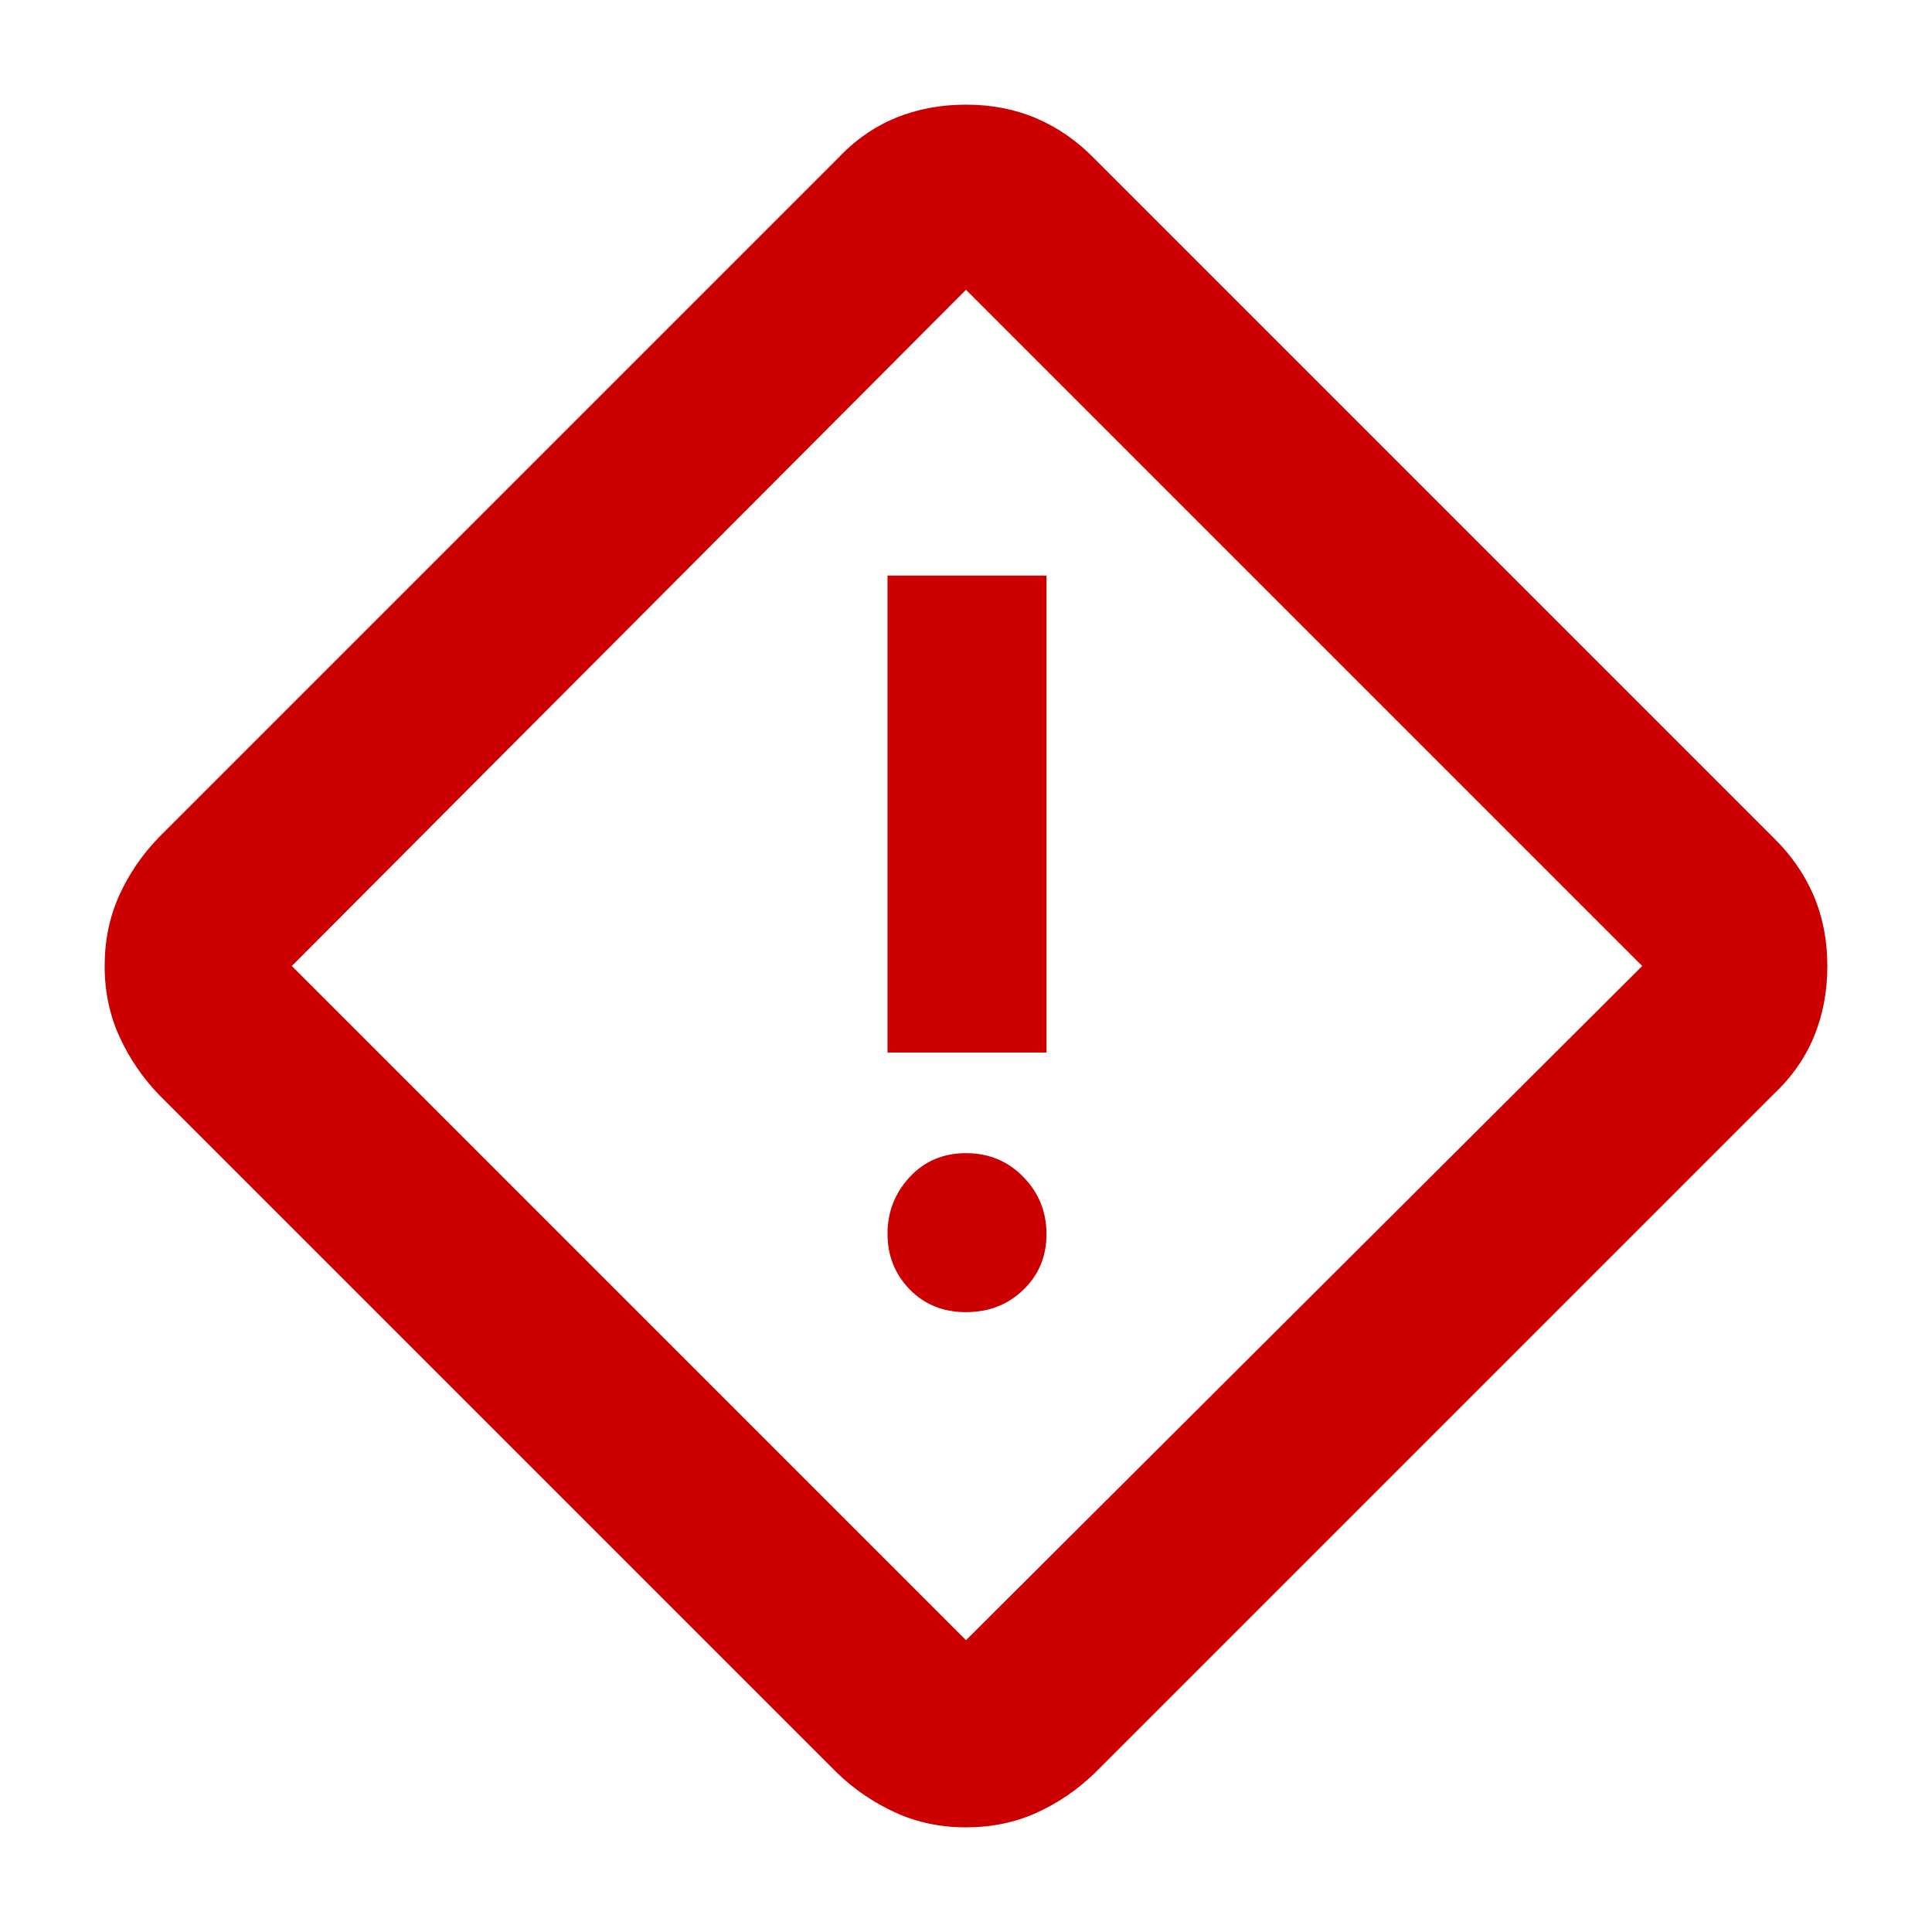 <svg xmlns="http://www.w3.org/2000/svg" height="48px" viewBox="0 -960 960 960" width="48px" fill="#cc0000"><path d="M480-52q-19 0-35.1-7.35T416-79L79-416q-12.3-12.8-19.65-28.9Q52-461 52-480t7.2-34.98Q66.39-530.95 79-544l337-337q12.8-13.7 28.9-20.35Q461-908 480-908t34.98 6.8q15.97 6.81 29.02 20.2l337 337q13.39 13.05 20.2 29.02Q908-499 908-480q0 19-6.65 35.1T881-416L544-79q-13.05 12.61-29.02 19.8Q499-52 480-52Zm0-93 336-335-336-336-335 336 335 335Zm-39-292h79v-237h-79v237Zm39 129q16.98 0 28.49-11.09 11.51-11.1 11.51-27.7t-11.51-28.41Q496.98-387 480-387q-16.98 0-27.99 11.88Q441-363.23 441-346.93t11.01 27.62Q463.02-308 480-308Zm0-172Z"/></svg>
